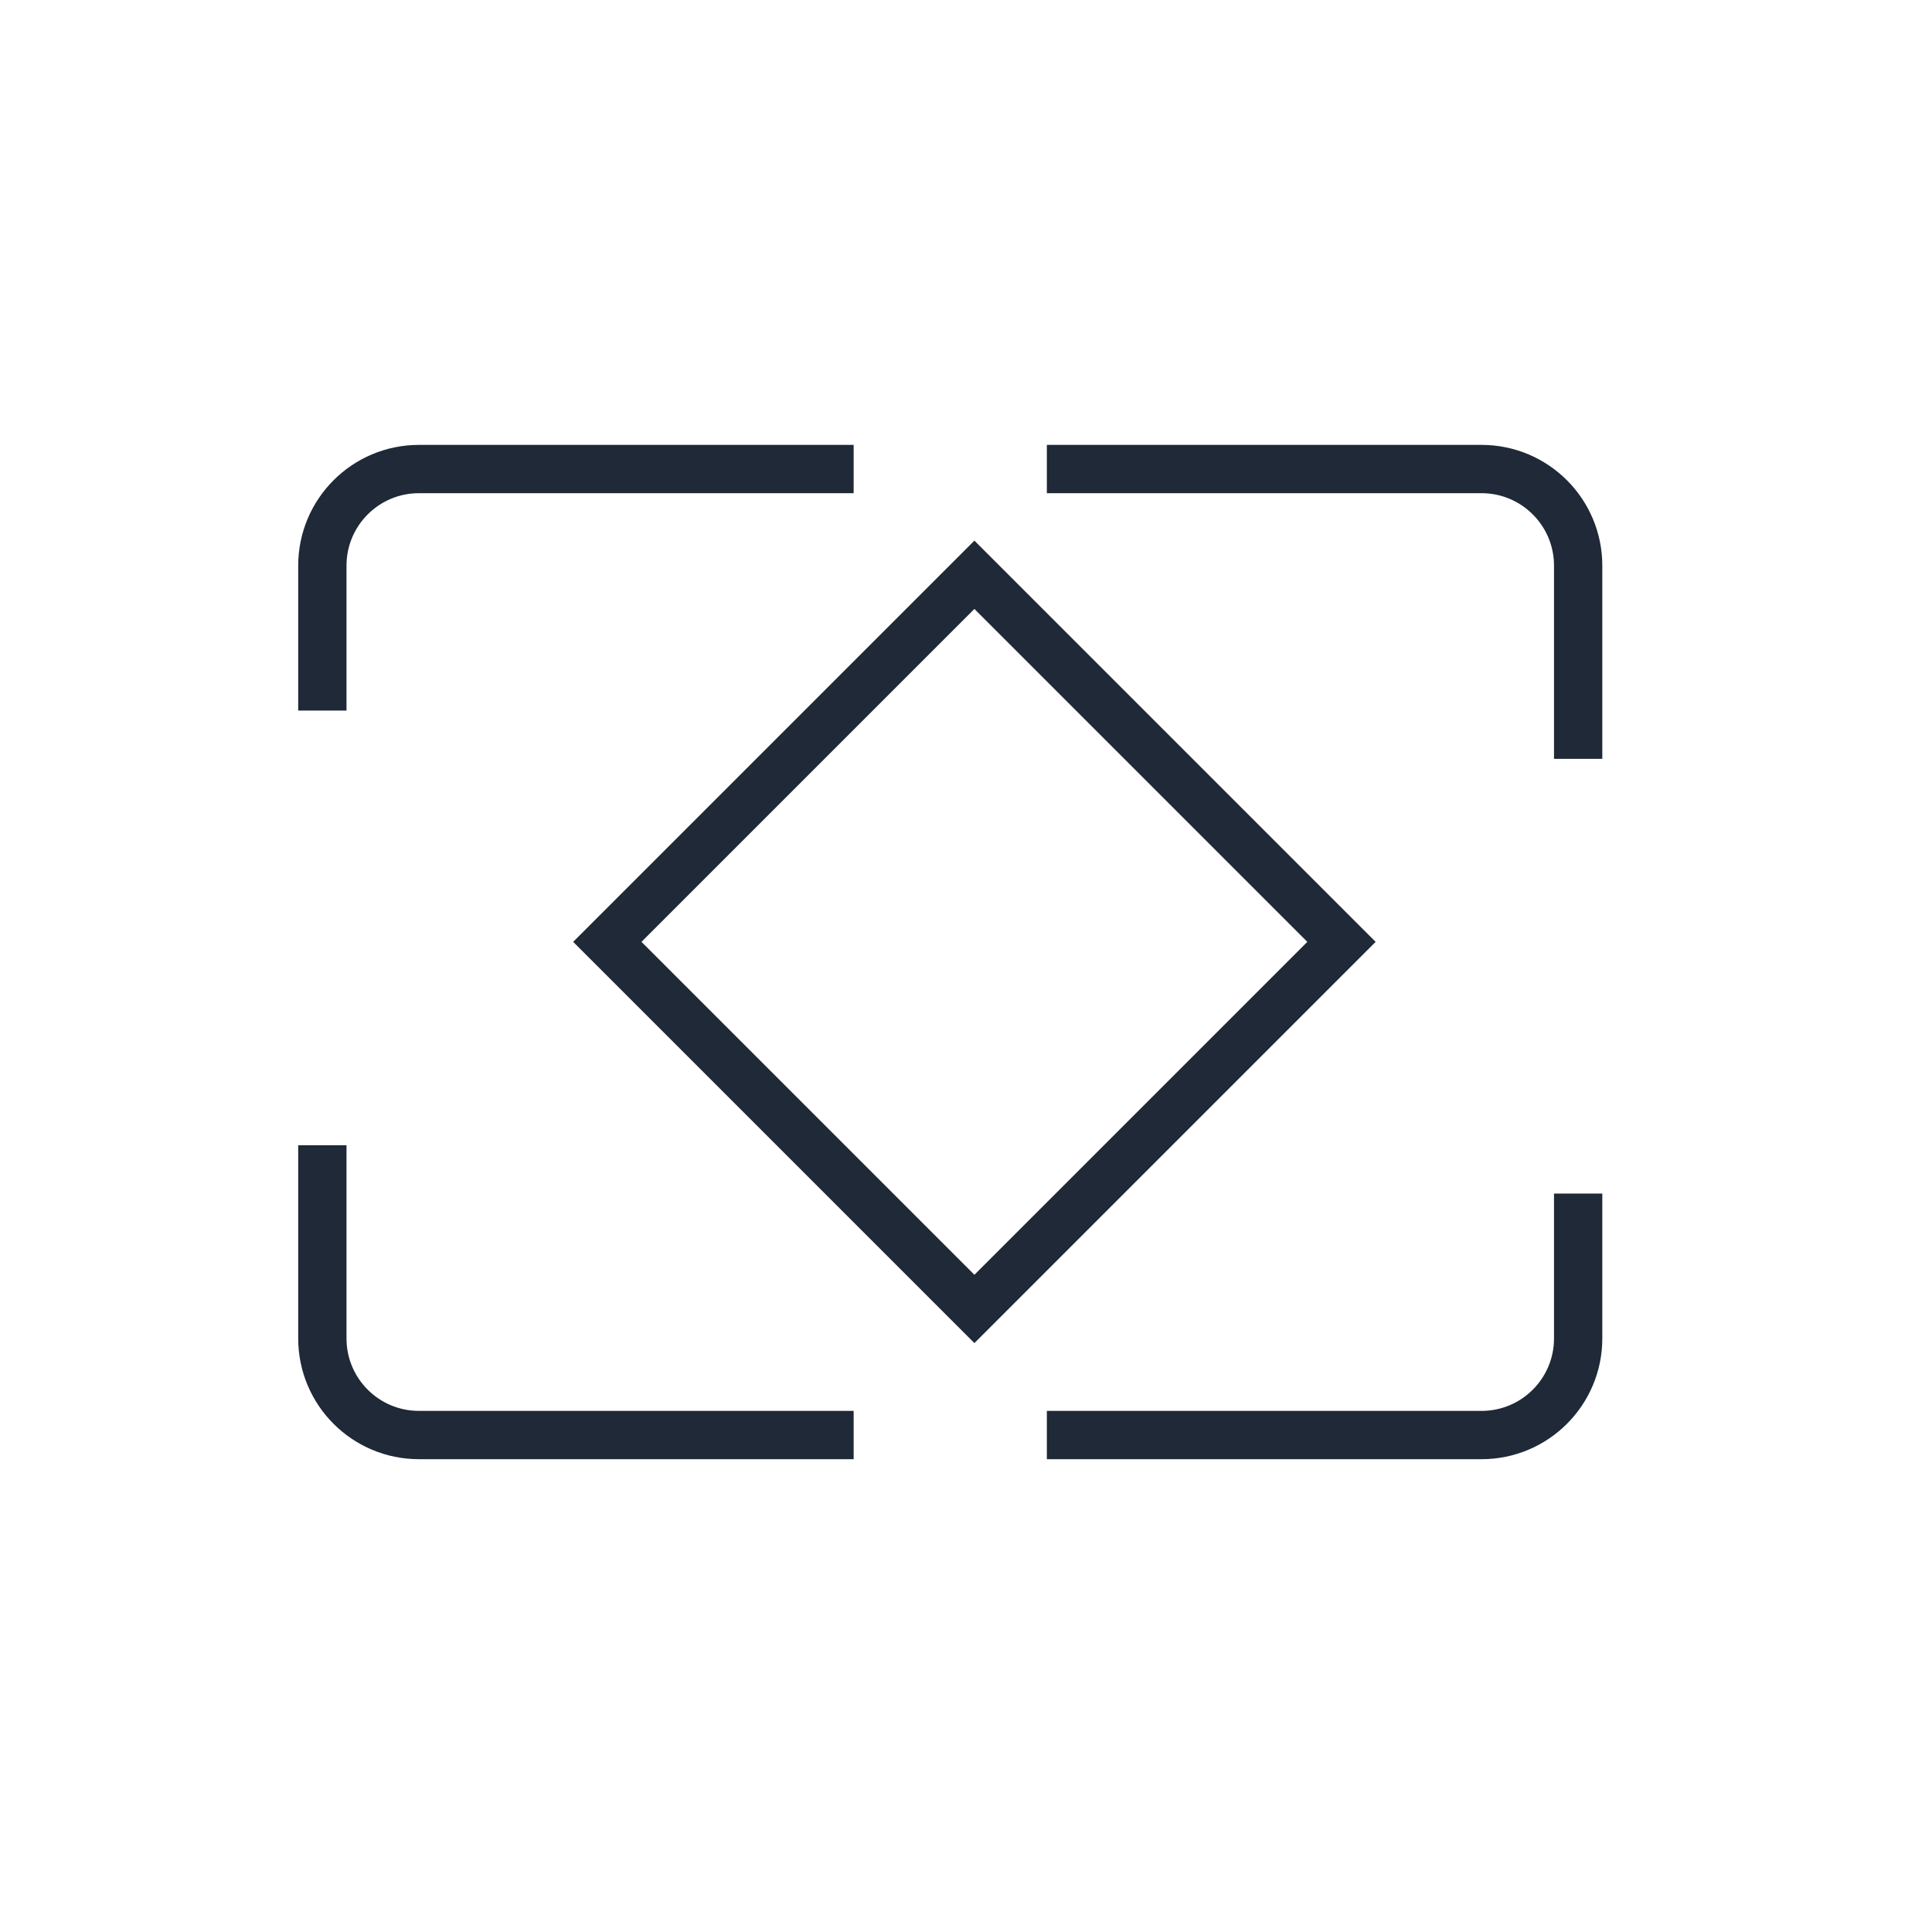 <svg width="40" height="40" viewBox="0 0 40 40" fill="none" xmlns="http://www.w3.org/2000/svg">
<g clip-path="url(#clip0_55_337)">
<g clip-path="url(#clip1_55_337)">
<g clip-path="url(#clip2_55_337)">
<path d="M6.674 14.711V11.711C6.674 10.606 7.569 9.711 8.674 9.711H17.674M6.674 23.711V27.711C6.674 28.816 7.569 29.711 8.674 29.711H17.674" stroke="#1F2937" strokeLinecap="round" strokeLinejoin="round"/>
<path d="M32.674 24.711V27.711C32.674 28.816 31.778 29.711 30.674 29.711H21.674M32.674 15.711V11.711C32.674 10.606 31.778 9.711 30.674 9.711H21.674" stroke="#1F2937" strokeLinecap="round" strokeLinejoin="round"/>
<path d="M20.174 11.9L27.774 19.5L20.174 27.1L12.574 19.5L20.174 11.9Z" stroke="#1F2937" strokeLinejoin="round"/>
</g>
</g>
</g>
<defs>
<clipPath id="clip0_55_337">
<rect width="40" height="40" fill="white" transform="translate(0.002)"/>
</clipPath>
<clipPath id="clip1_55_337">
<rect width="40" height="40" fill="white" transform="translate(-0.326)"/>
</clipPath>
<clipPath id="clip2_55_337">
<rect width="40" height="40" fill="white" transform="translate(-0.326)"/>
</clipPath>
</defs>
</svg>
